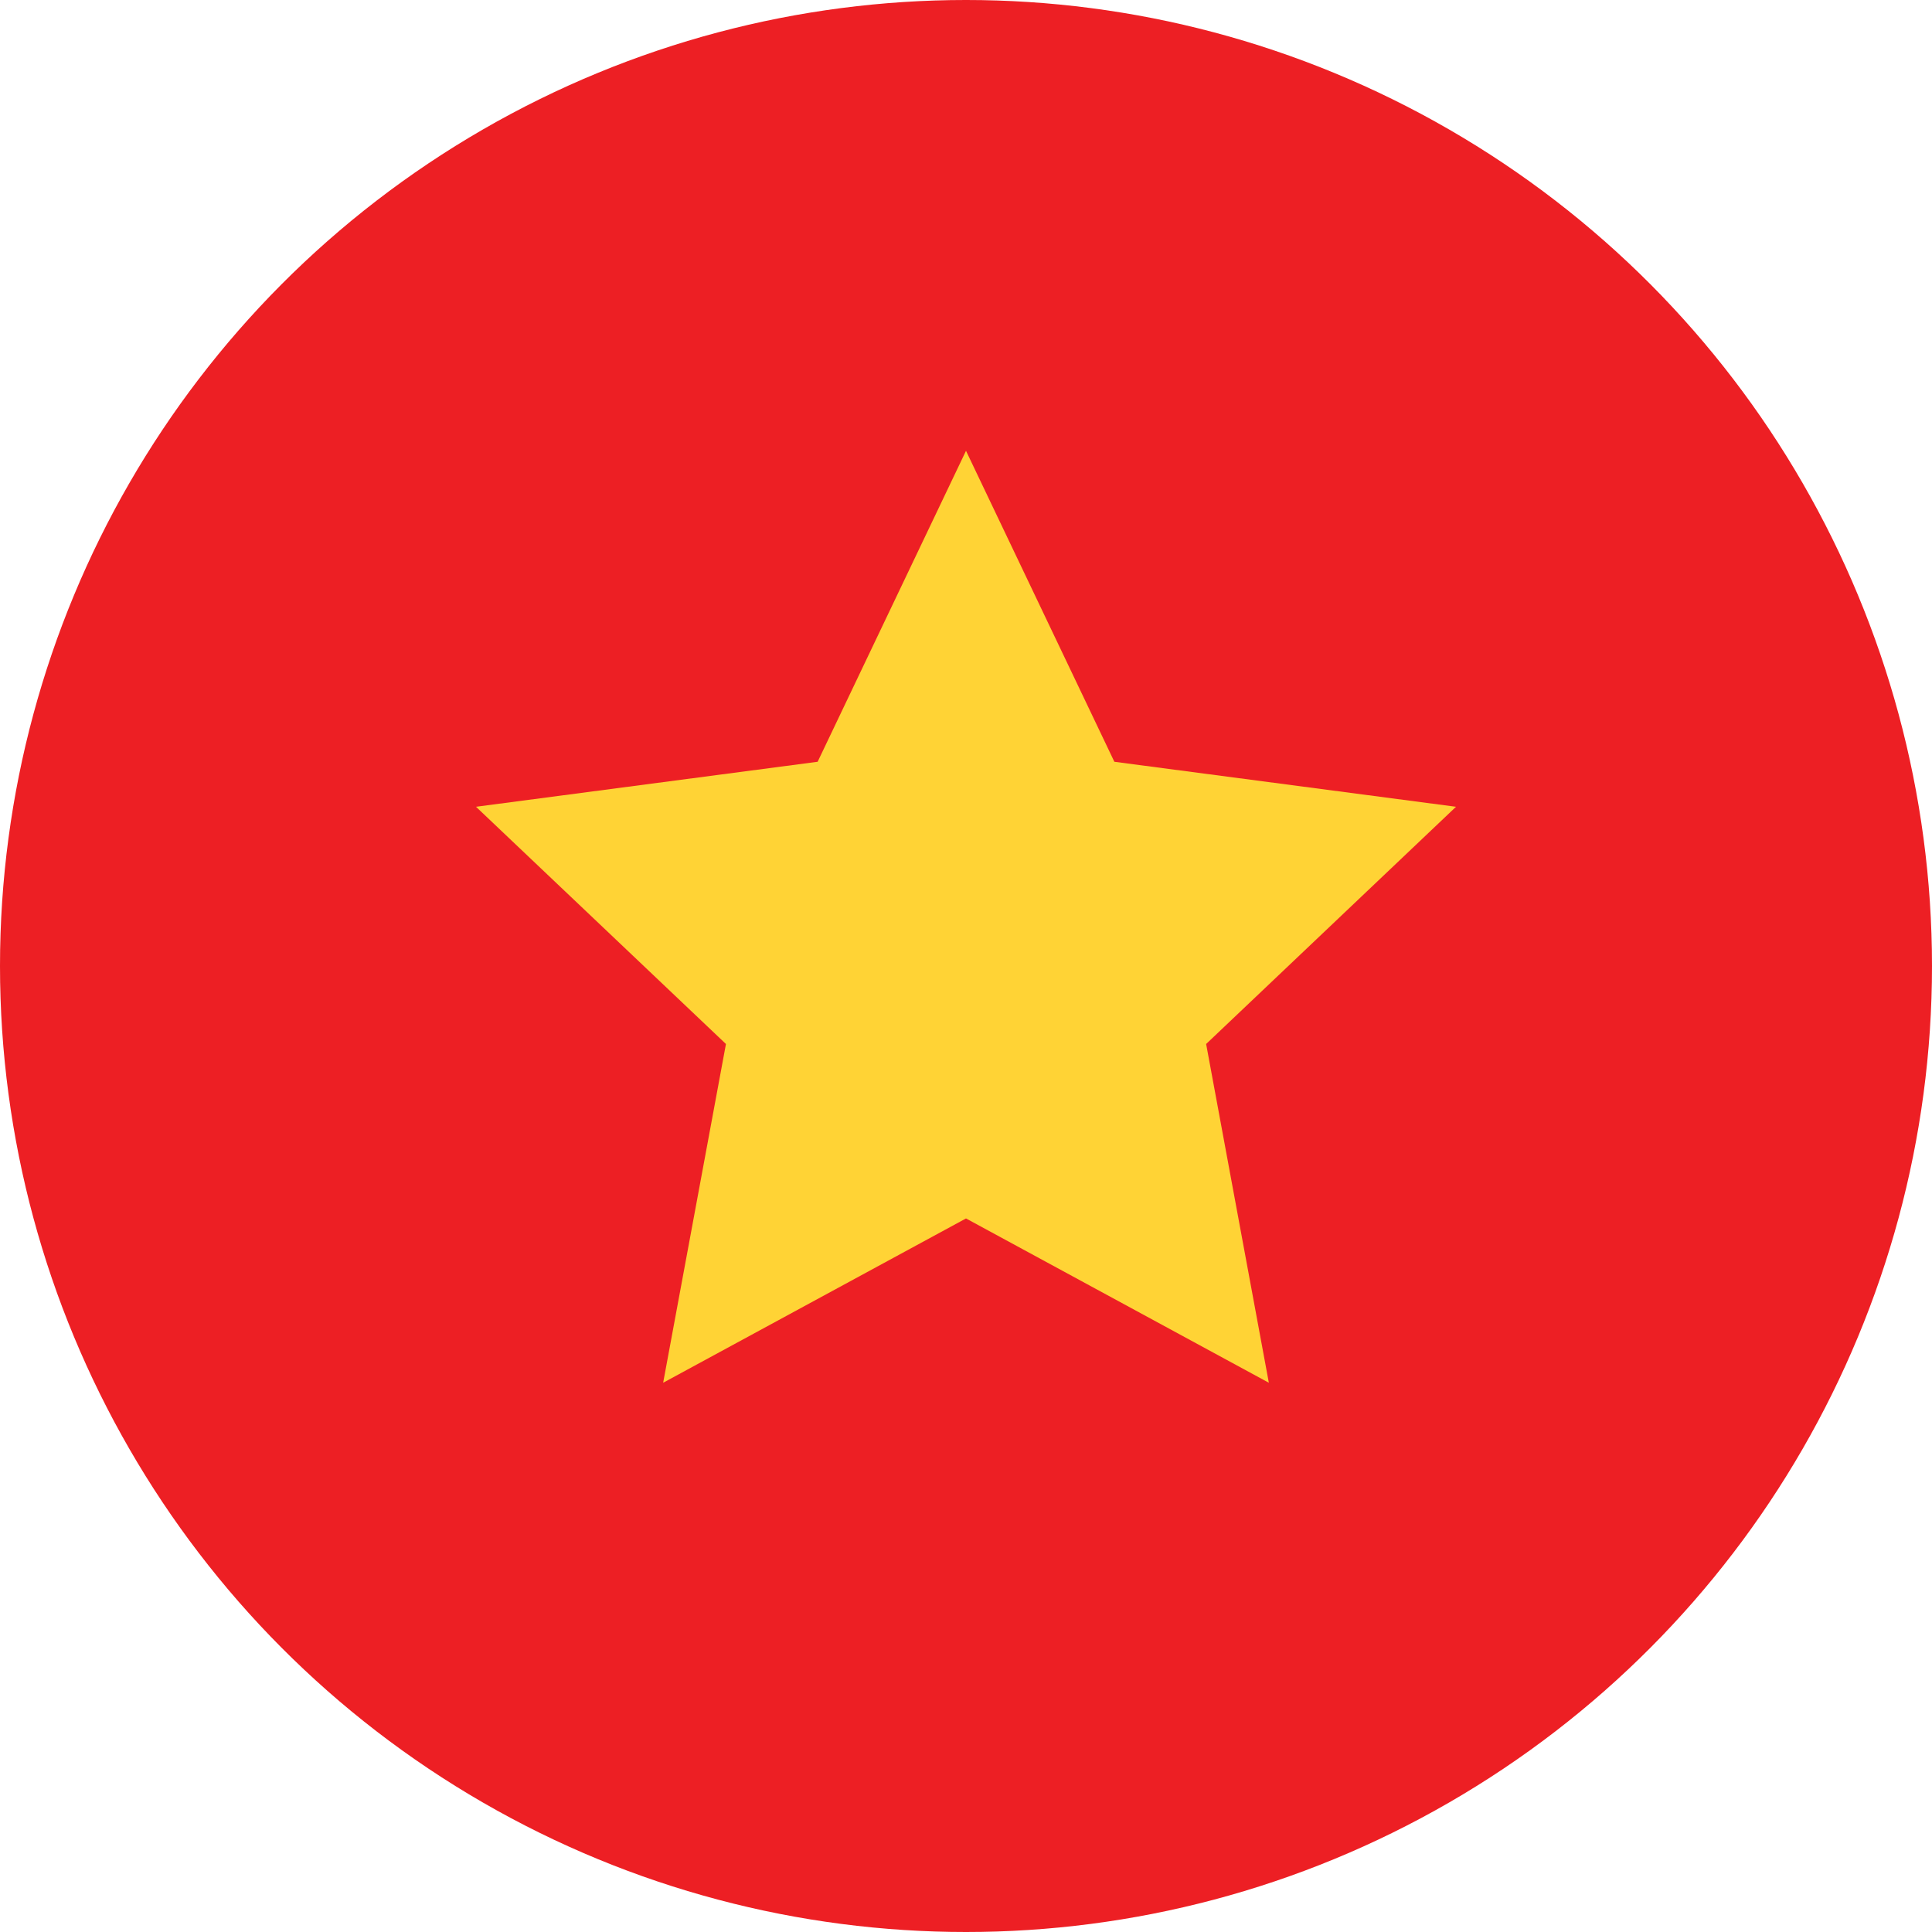 <svg width="24" height="24" viewBox="0 0 24 24" fill="none" xmlns="http://www.w3.org/2000/svg">
<circle cx="12" cy="12" r="12" fill="#ED1F24"/>
<path d="M12 5.6L13.843 9.463L18.087 10.022L14.983 12.969L15.762 17.177L12 15.136L8.238 17.177L9.018 12.969L5.913 10.022L10.157 9.463L12 5.6Z" fill="#FFD335"/>
</svg>
